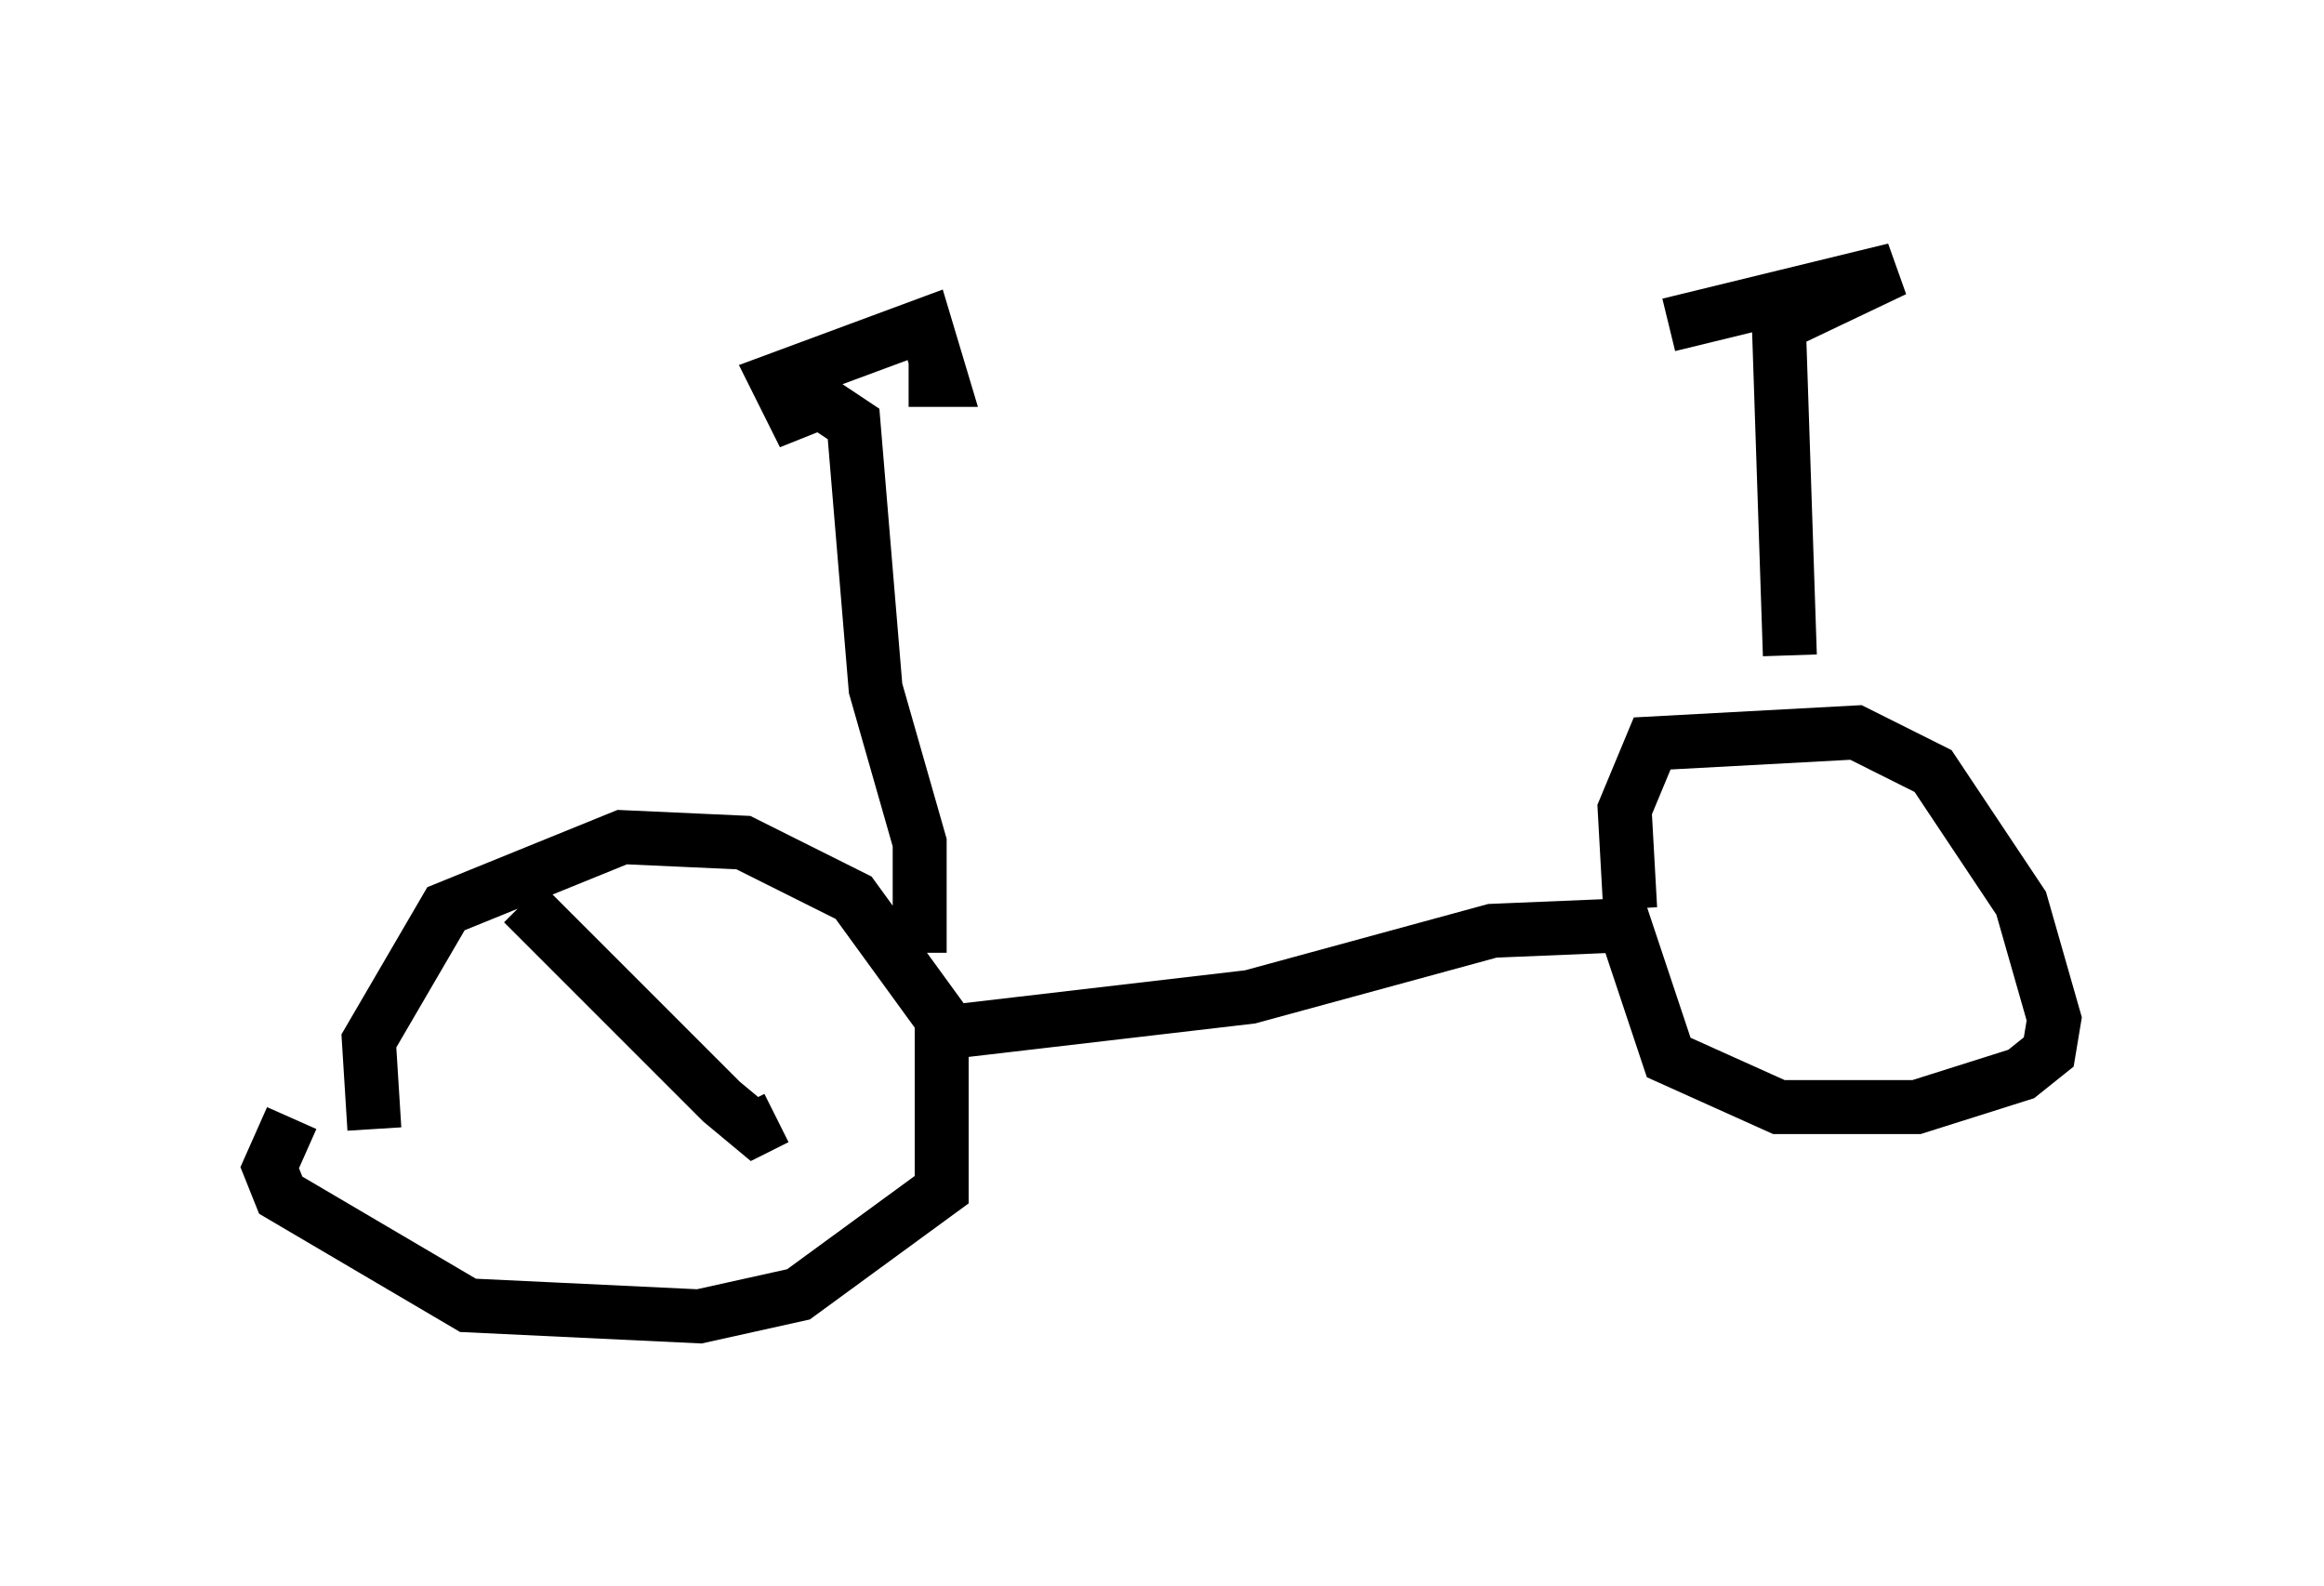<?xml version="1.0" encoding="utf-8" ?>
<svg baseProfile="full" height="29.396" version="1.1" width="43.075" xmlns="http://www.w3.org/2000/svg" xmlns:ev="http://www.w3.org/2001/xml-events" xmlns:xlink="http://www.w3.org/1999/xlink"><defs /><rect fill="white" height="29.396" width="43.075" x="0" y="0" /><path d="M7.756, 22.15 m-0.817, -1.225 l-0.102, -1.633 1.429, -2.45 l3.267, -1.327 2.246, 0.102 l2.042, 1.021 1.633, 2.246 l0.0, 3.165 -2.654, 1.94 l-1.838, 0.408 -4.288, -0.204 l-3.471, -2.042 -0.204, -0.51 l0.408, -0.919 m11.638, -1.531 l6.125, -0.715 4.492, -1.225 l2.45, -0.102 0.817, 2.45 l2.042, 0.919 2.552, 0.0 l1.94, -0.613 0.51, -0.408 l0.102, -0.613 -0.613, -2.144 l-1.633, -2.45 -1.429, -0.715 l-3.777, 0.204 -0.51, 1.225 l0.102, 1.838 m2.96, -4.696 l-0.204, -6.125 2.144, -1.021 l-4.185, 1.021 m-21.234, 10.719 l3.675, 3.675 0.613, 0.51 l0.408, -0.204 m2.654, -3.063 l0.0, -2.042 -0.817, -2.858 l-0.408, -4.9 -0.613, -0.408 l-0.51, 0.204 -0.306, -0.613 l2.756, -1.021 0.306, 1.021 l-0.613, 0.0 " fill="none" stroke="black" stroke-width="1" /></svg>